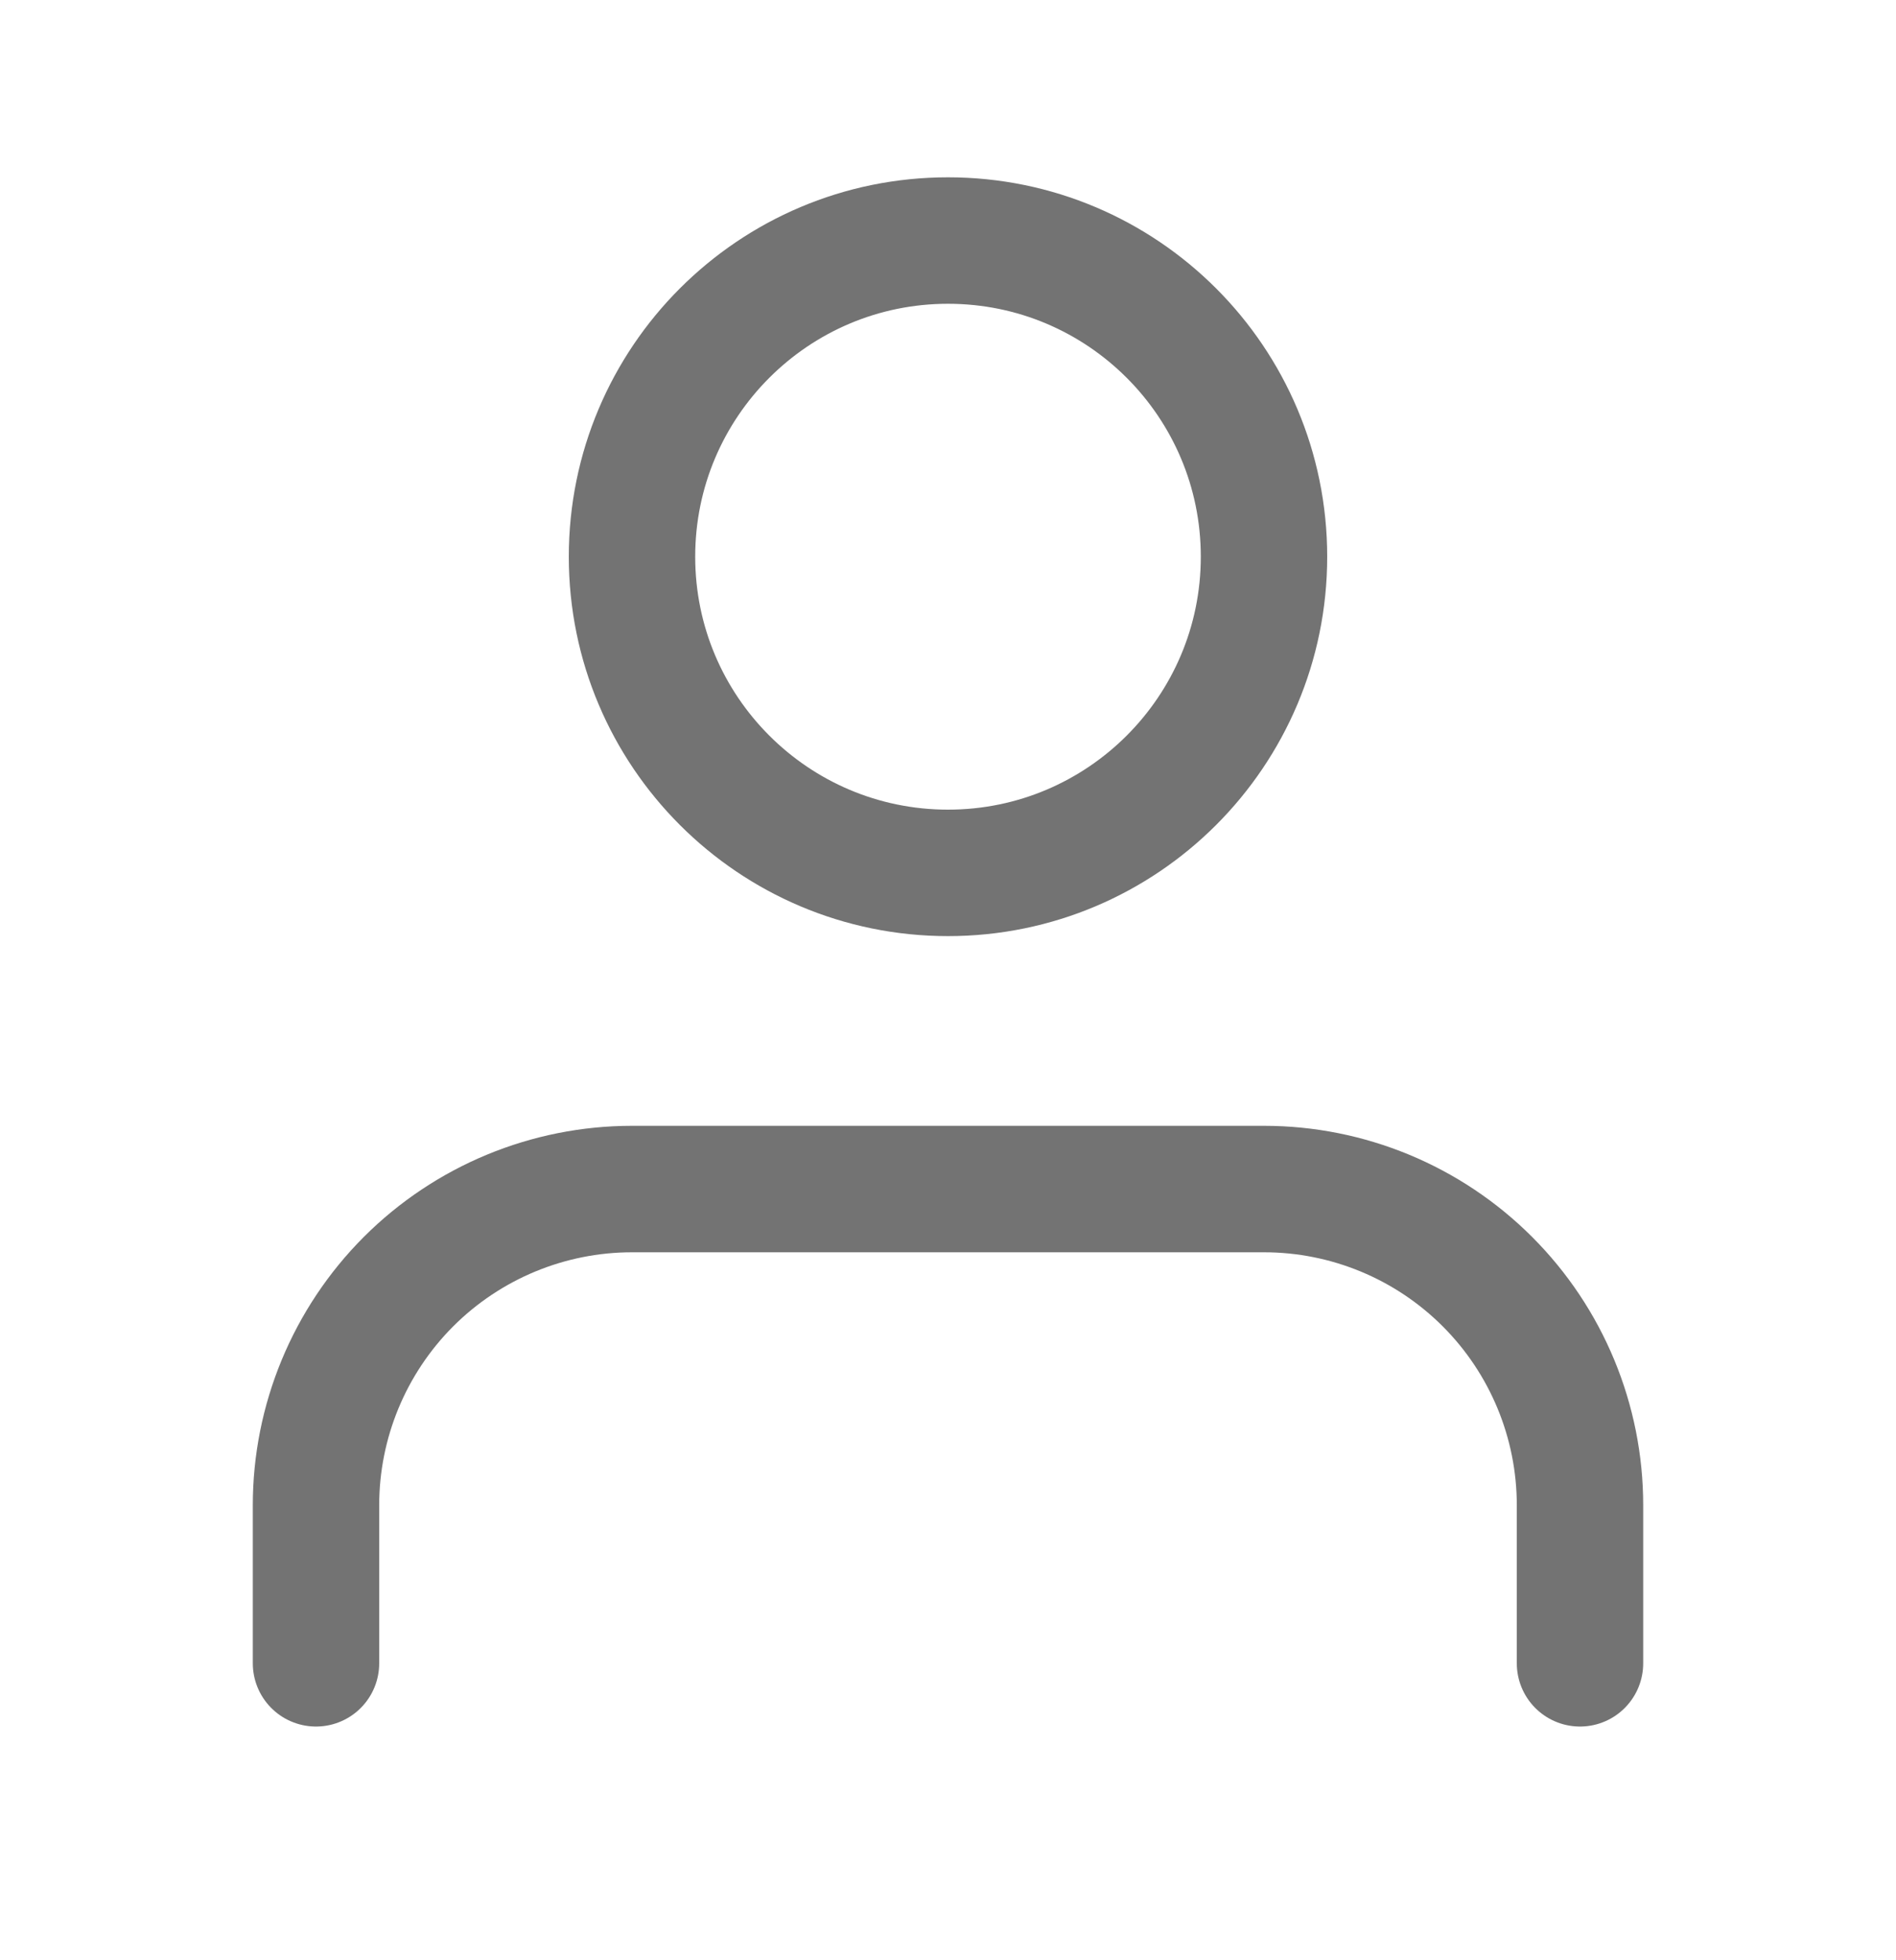<svg width="30" height="31" viewBox="0 0 30 31" fill="none" xmlns="http://www.w3.org/2000/svg">
<path d="M25 26.304V23.804C25 22.478 24.473 21.206 23.535 20.268C22.598 19.331 21.326 18.804 20 18.804H10C8.674 18.804 7.402 19.331 6.464 20.268C5.527 21.206 5 22.478 5 23.804V26.304" stroke="#737373" stroke-width="2" stroke-linecap="round" stroke-linejoin="round"/>
<path d="M15 13.804C17.761 13.804 20 11.565 20 8.804C20 6.042 17.761 3.804 15 3.804C12.239 3.804 10 6.042 10 8.804C10 11.565 12.239 13.804 15 13.804Z" stroke="#737373" stroke-width="2" stroke-linecap="round" stroke-linejoin="round"/>
</svg>
